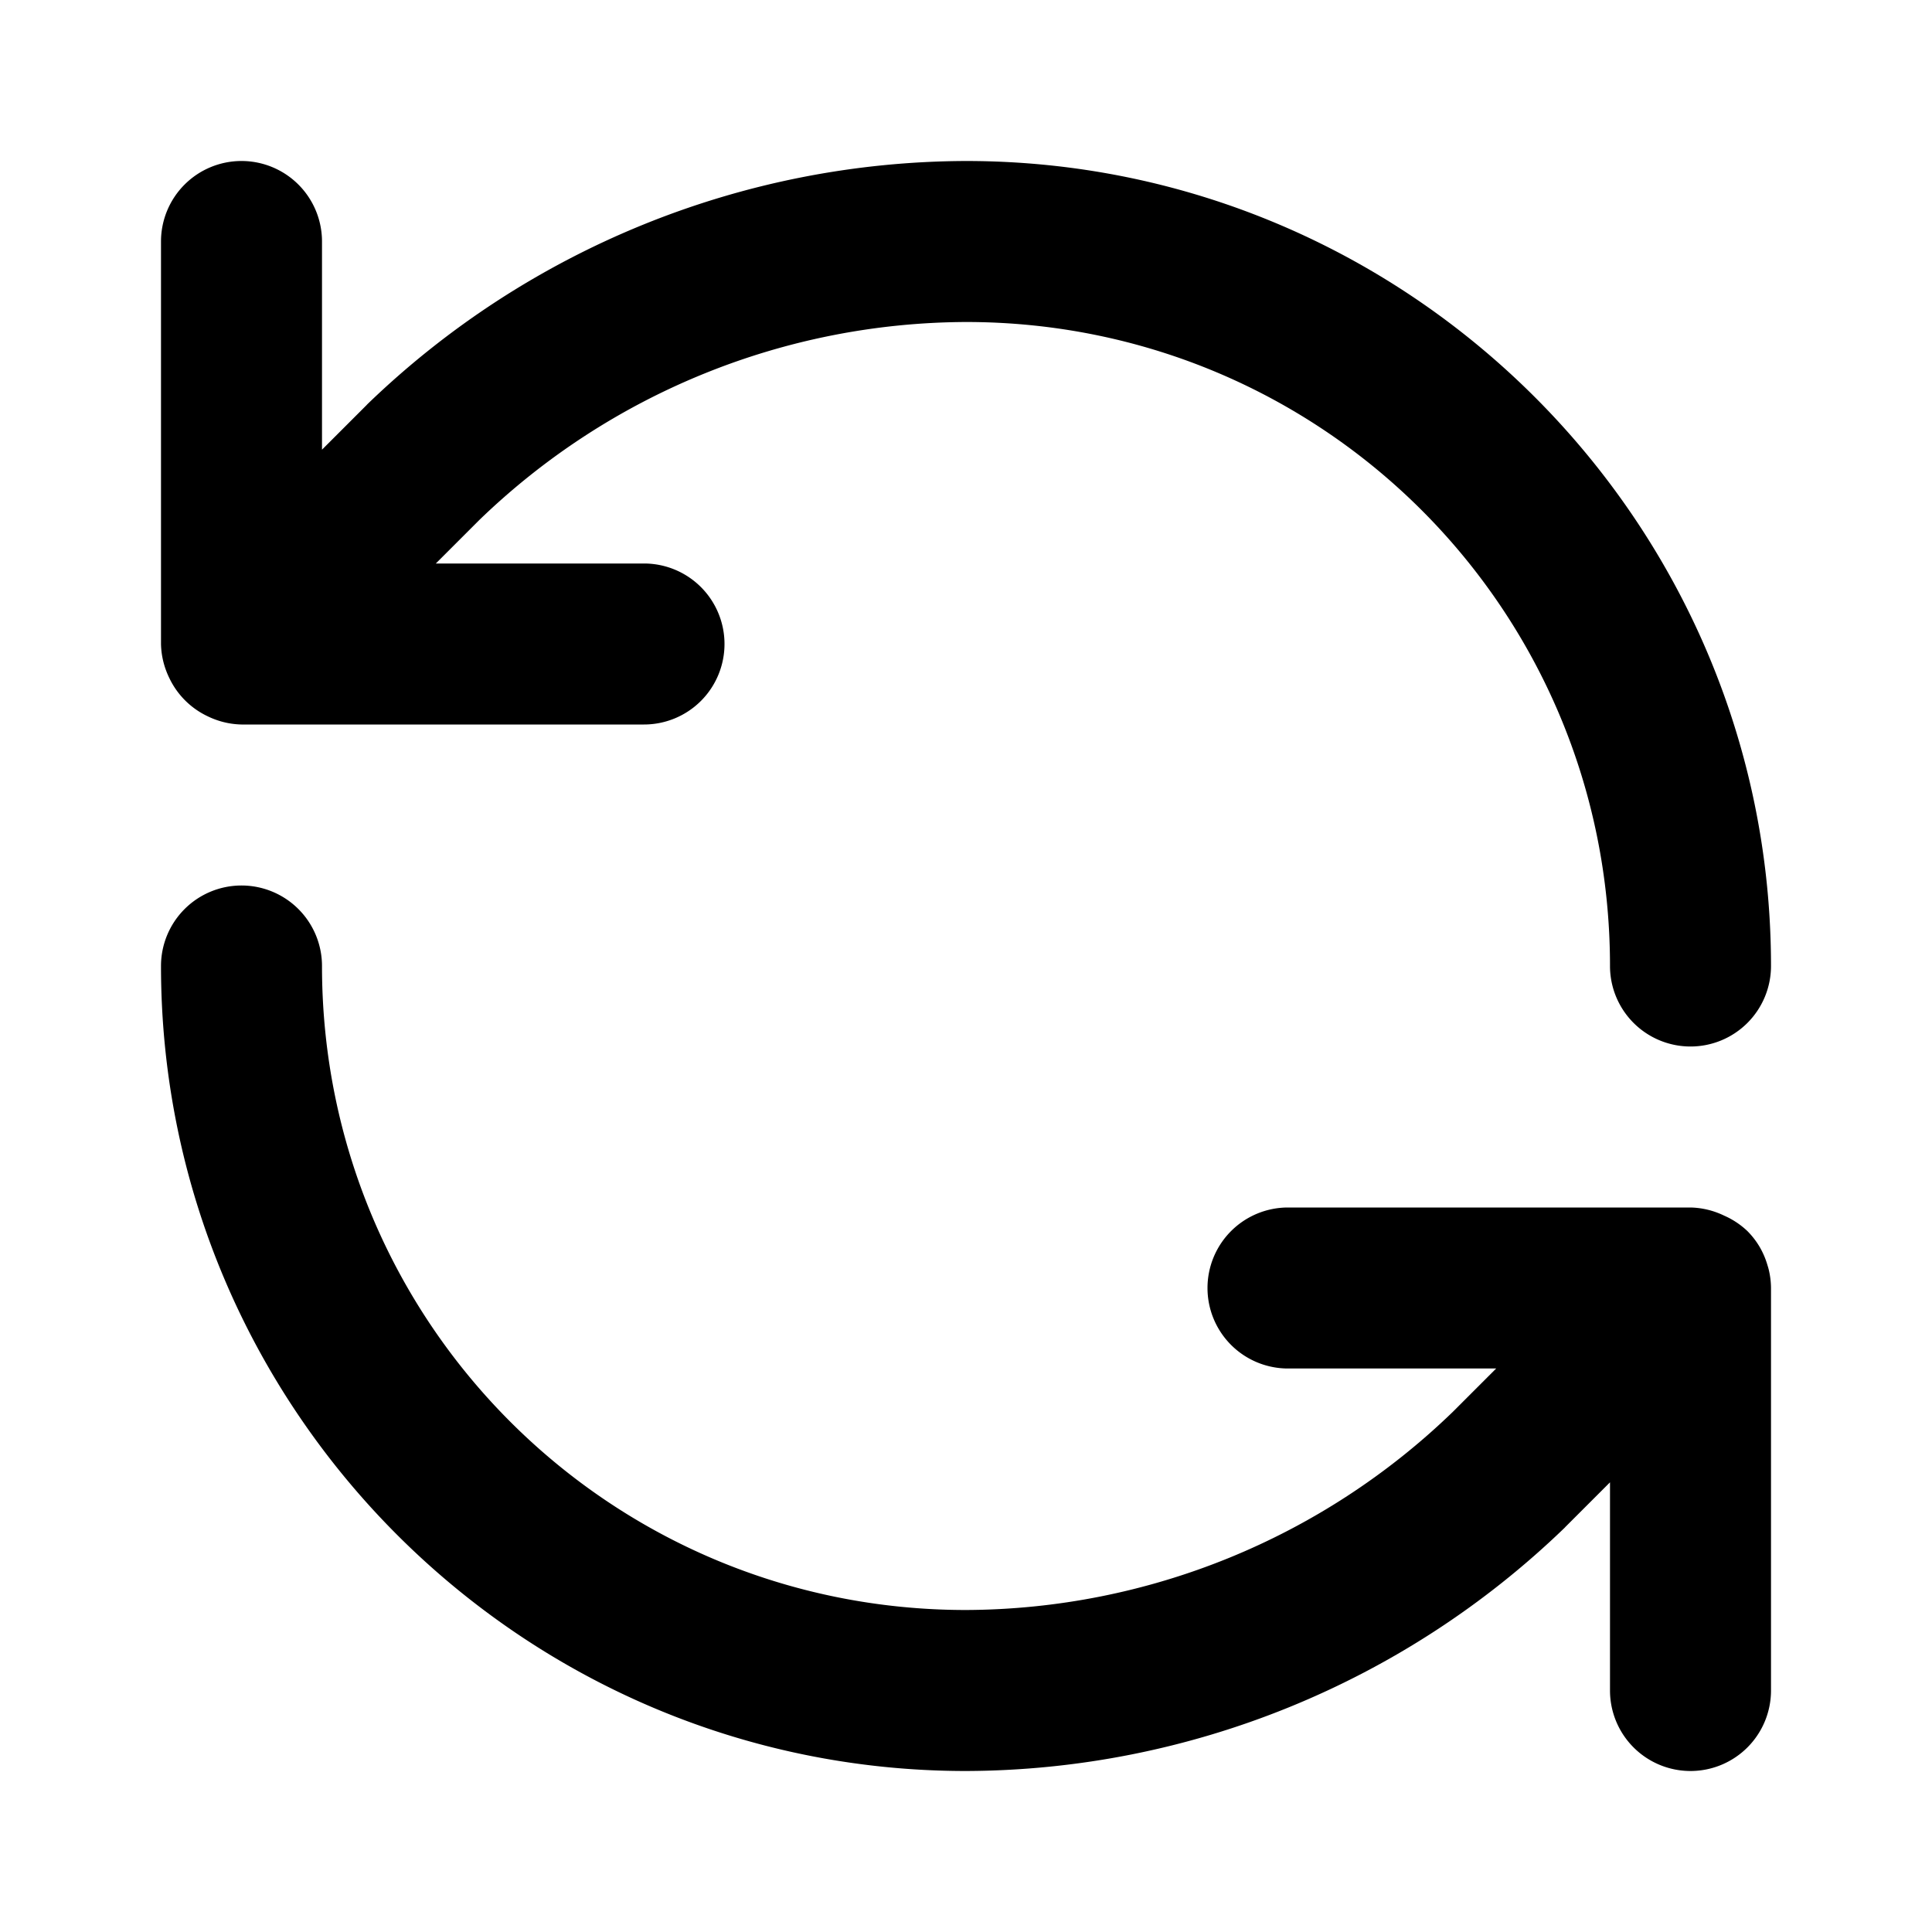 <?xml version="1.0" encoding="UTF-8" standalone="no"?>
<svg xmlns="http://www.w3.org/2000/svg" xmlns:svg="http://www.w3.org/2000/svg" width="24" height="24" viewBox="0 0 24 24" fill="currentColor" tags="arrows,rotate,reload,rerun,synchronise,synchronize,circular,cycle" categories="arrows">
  <path d="M 3 2 A 1 1 0 0 0 2 3 L 2 8 A 1 1 0 0 0 2.068 8.342 A 1 1 0 0 0 2.102 8.42 A 1 1 0 0 0 2.58 8.898 A 1 1 0 0 0 2.658 8.932 A 1 1 0 0 0 3 9 L 8 9 A 1 1 0 0 0 9 8 A 1 1 0 0 0 8 7 L 5.414 7 L 5.955 6.459 C 7.578 4.89 9.743 4.009 12 4 C 16.43 4 20 7.57 20 12 A 1 1 0 0 0 21 13 A 1 1 0 0 0 22 12 C 22 6.489 17.511 2 12 2 A 1 1 0 0 0 11.996 2 C 9.222 2.01 6.559 3.094 4.564 5.021 A 1 1 0 0 0 4.553 5.033 L 4 5.586 L 4 3 A 1 1 0 0 0 3 2 z M 3 11 A 1 1 0 0 0 2 12 C 2 17.511 6.489 22 12 22 A 1 1 0 0 0 12.004 22 C 14.778 21.99 17.441 20.906 19.436 18.979 A 1 1 0 0 0 19.447 18.967 L 20 18.414 L 20 21 A 1 1 0 0 0 21 22 A 1 1 0 0 0 22 21 L 22 16 A 1 1 0 0 0 21.971 15.768 A 1 1 0 0 0 21.955 15.713 A 1 1 0 0 0 21.865 15.5 A 1 1 0 0 0 21.707 15.293 A 1 1 0 0 0 21.42 15.102 A 1 1 0 0 0 21.342 15.068 A 1 1 0 0 0 21 15 L 16 15 A 1 1 0 0 0 15 16 A 1 1 0 0 0 16 17 L 18.586 17 L 18.045 17.541 C 16.422 19.11 14.257 19.991 12 20 C 7.57 20 4 16.43 4 12 A 1 1 0 0 0 3 11 z "/>
</svg>
